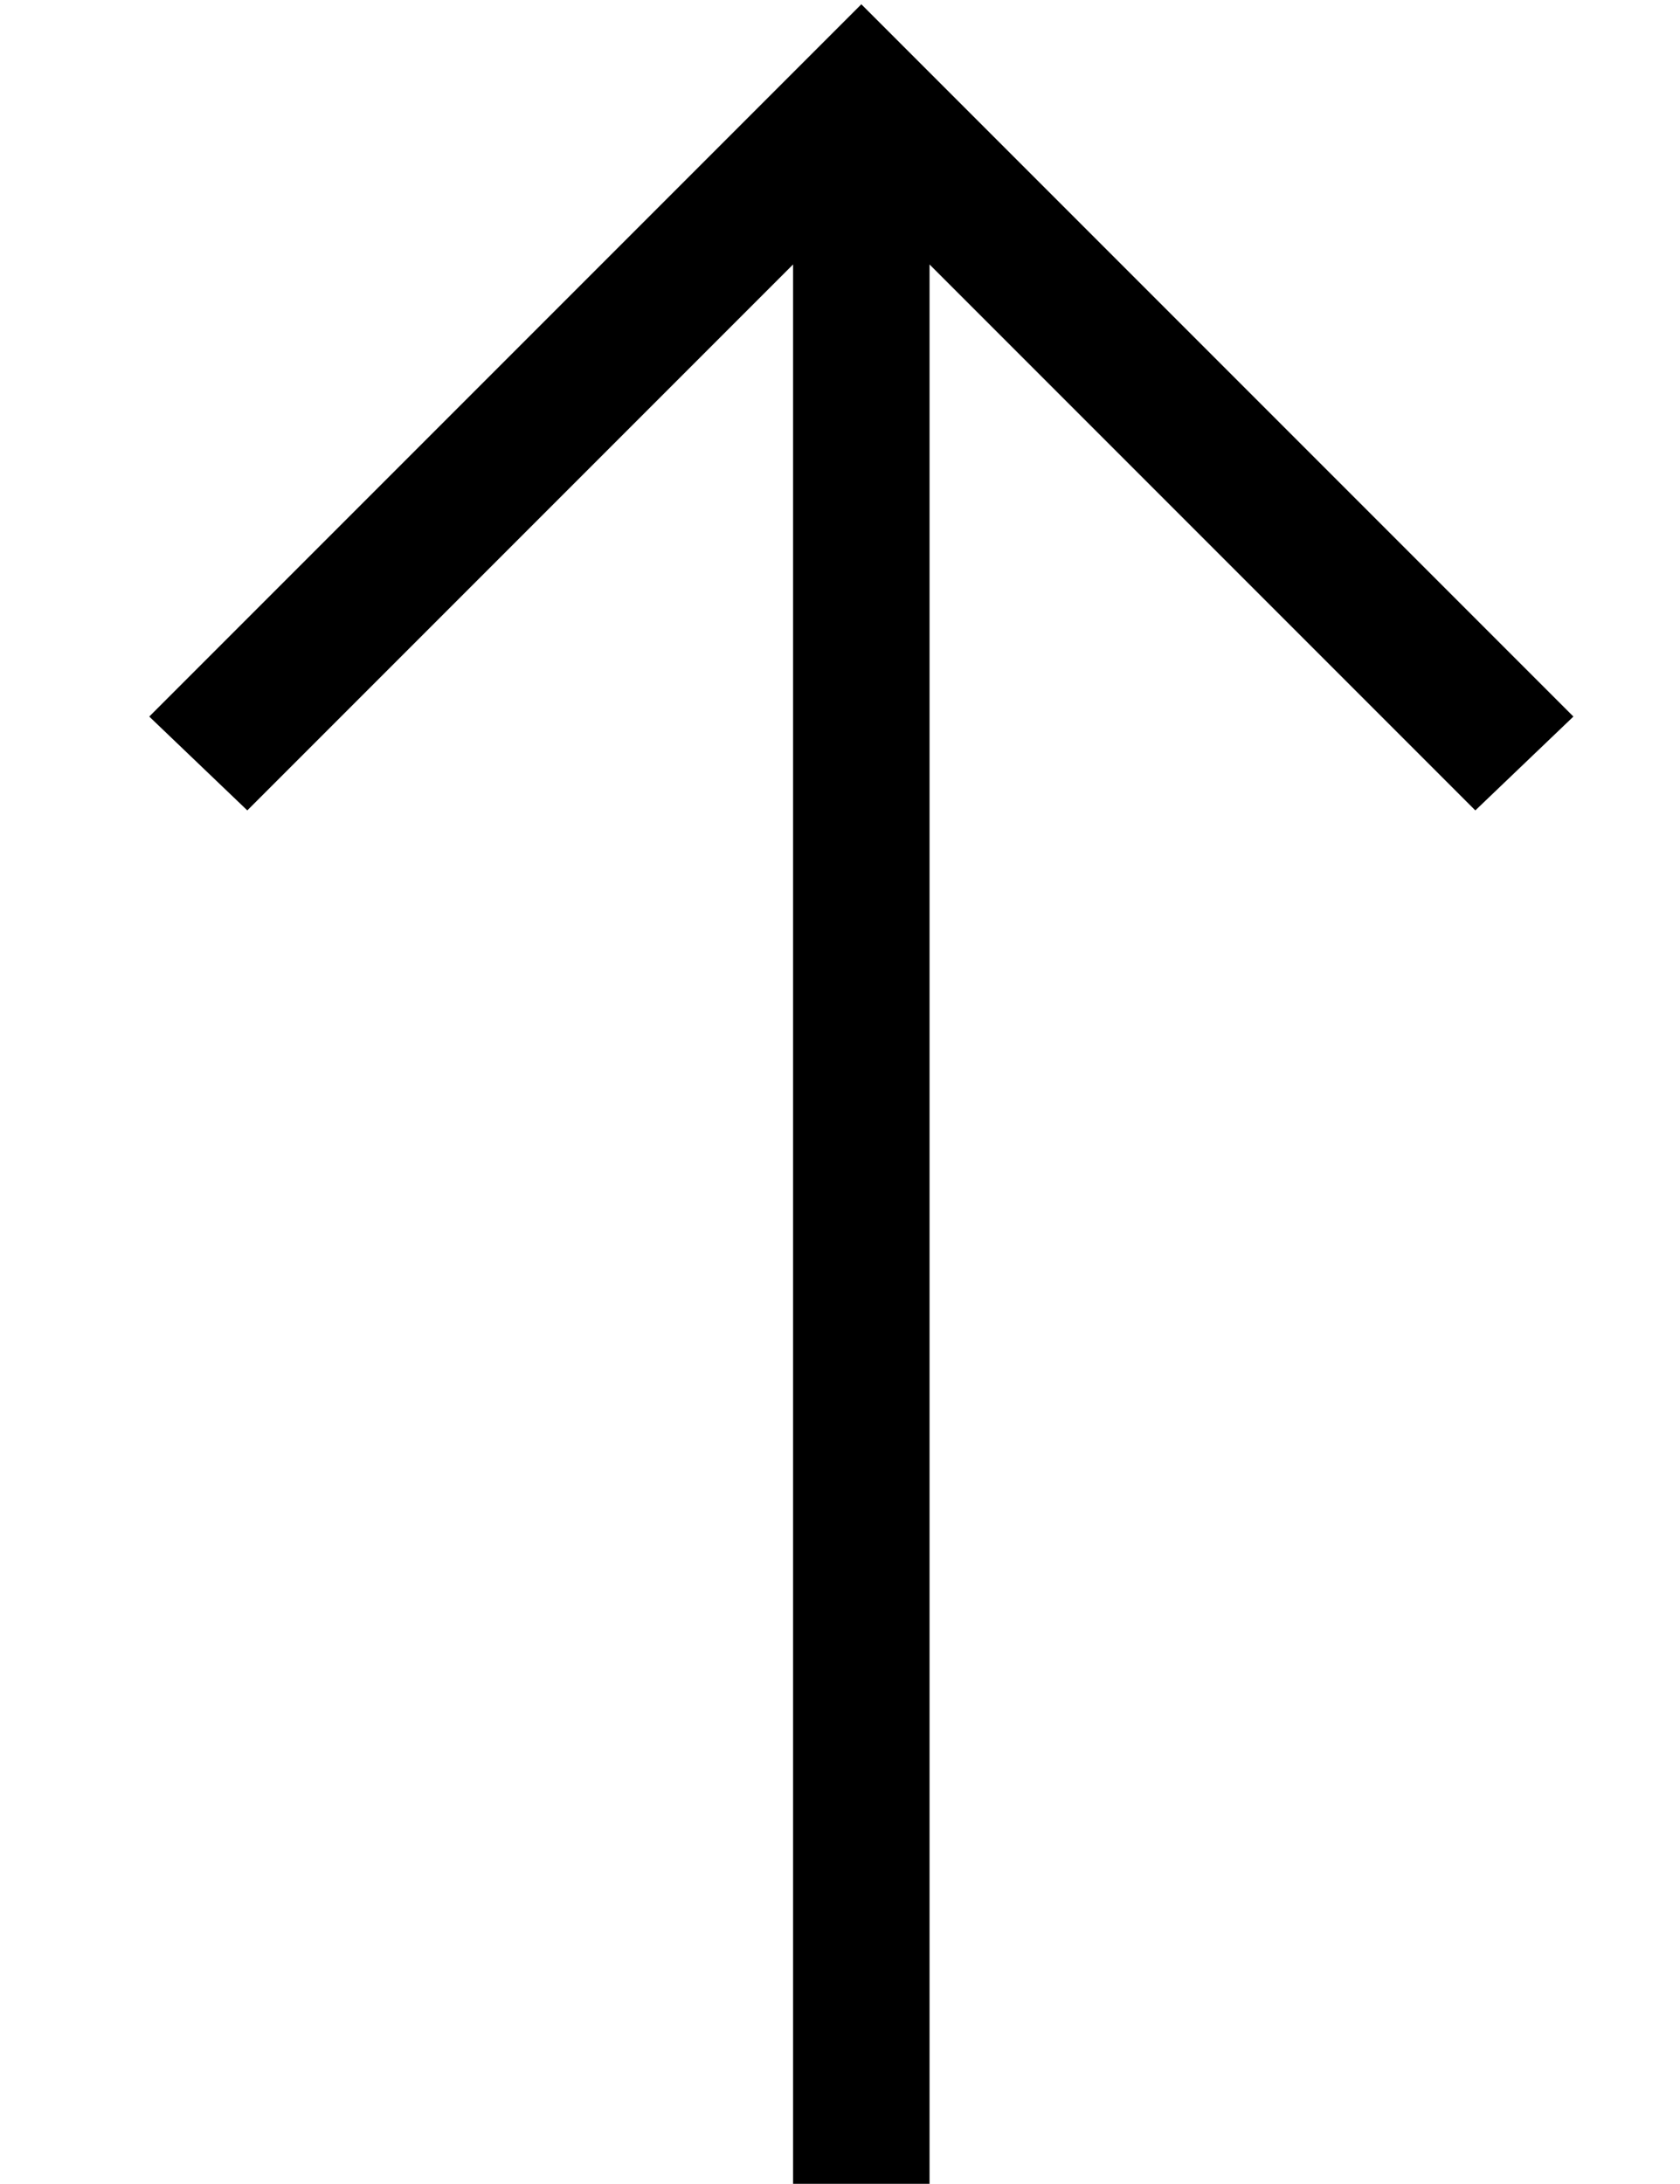 <?xml version="1.0" standalone="no"?>
<!DOCTYPE svg PUBLIC "-//W3C//DTD SVG 1.1//EN" "http://www.w3.org/Graphics/SVG/1.1/DTD/svg11.dtd" >
<svg xmlns="http://www.w3.org/2000/svg" xmlns:xlink="http://www.w3.org/1999/xlink" version="1.1" viewBox="-10 -40 394 512">
   <path fill="currentColor"
d="M203 -28l-11 -11l11 11l-11 -11l-11 11v0l-144 144v0l-12 12v0l23 22v0l11 -11v0l117 -117v0v435v0v16v0h32v0v-16v0v-435v0l117 117v0l11 11v0l23 -22v0l-12 -12v0l-144 -144v0z" />
</svg>
